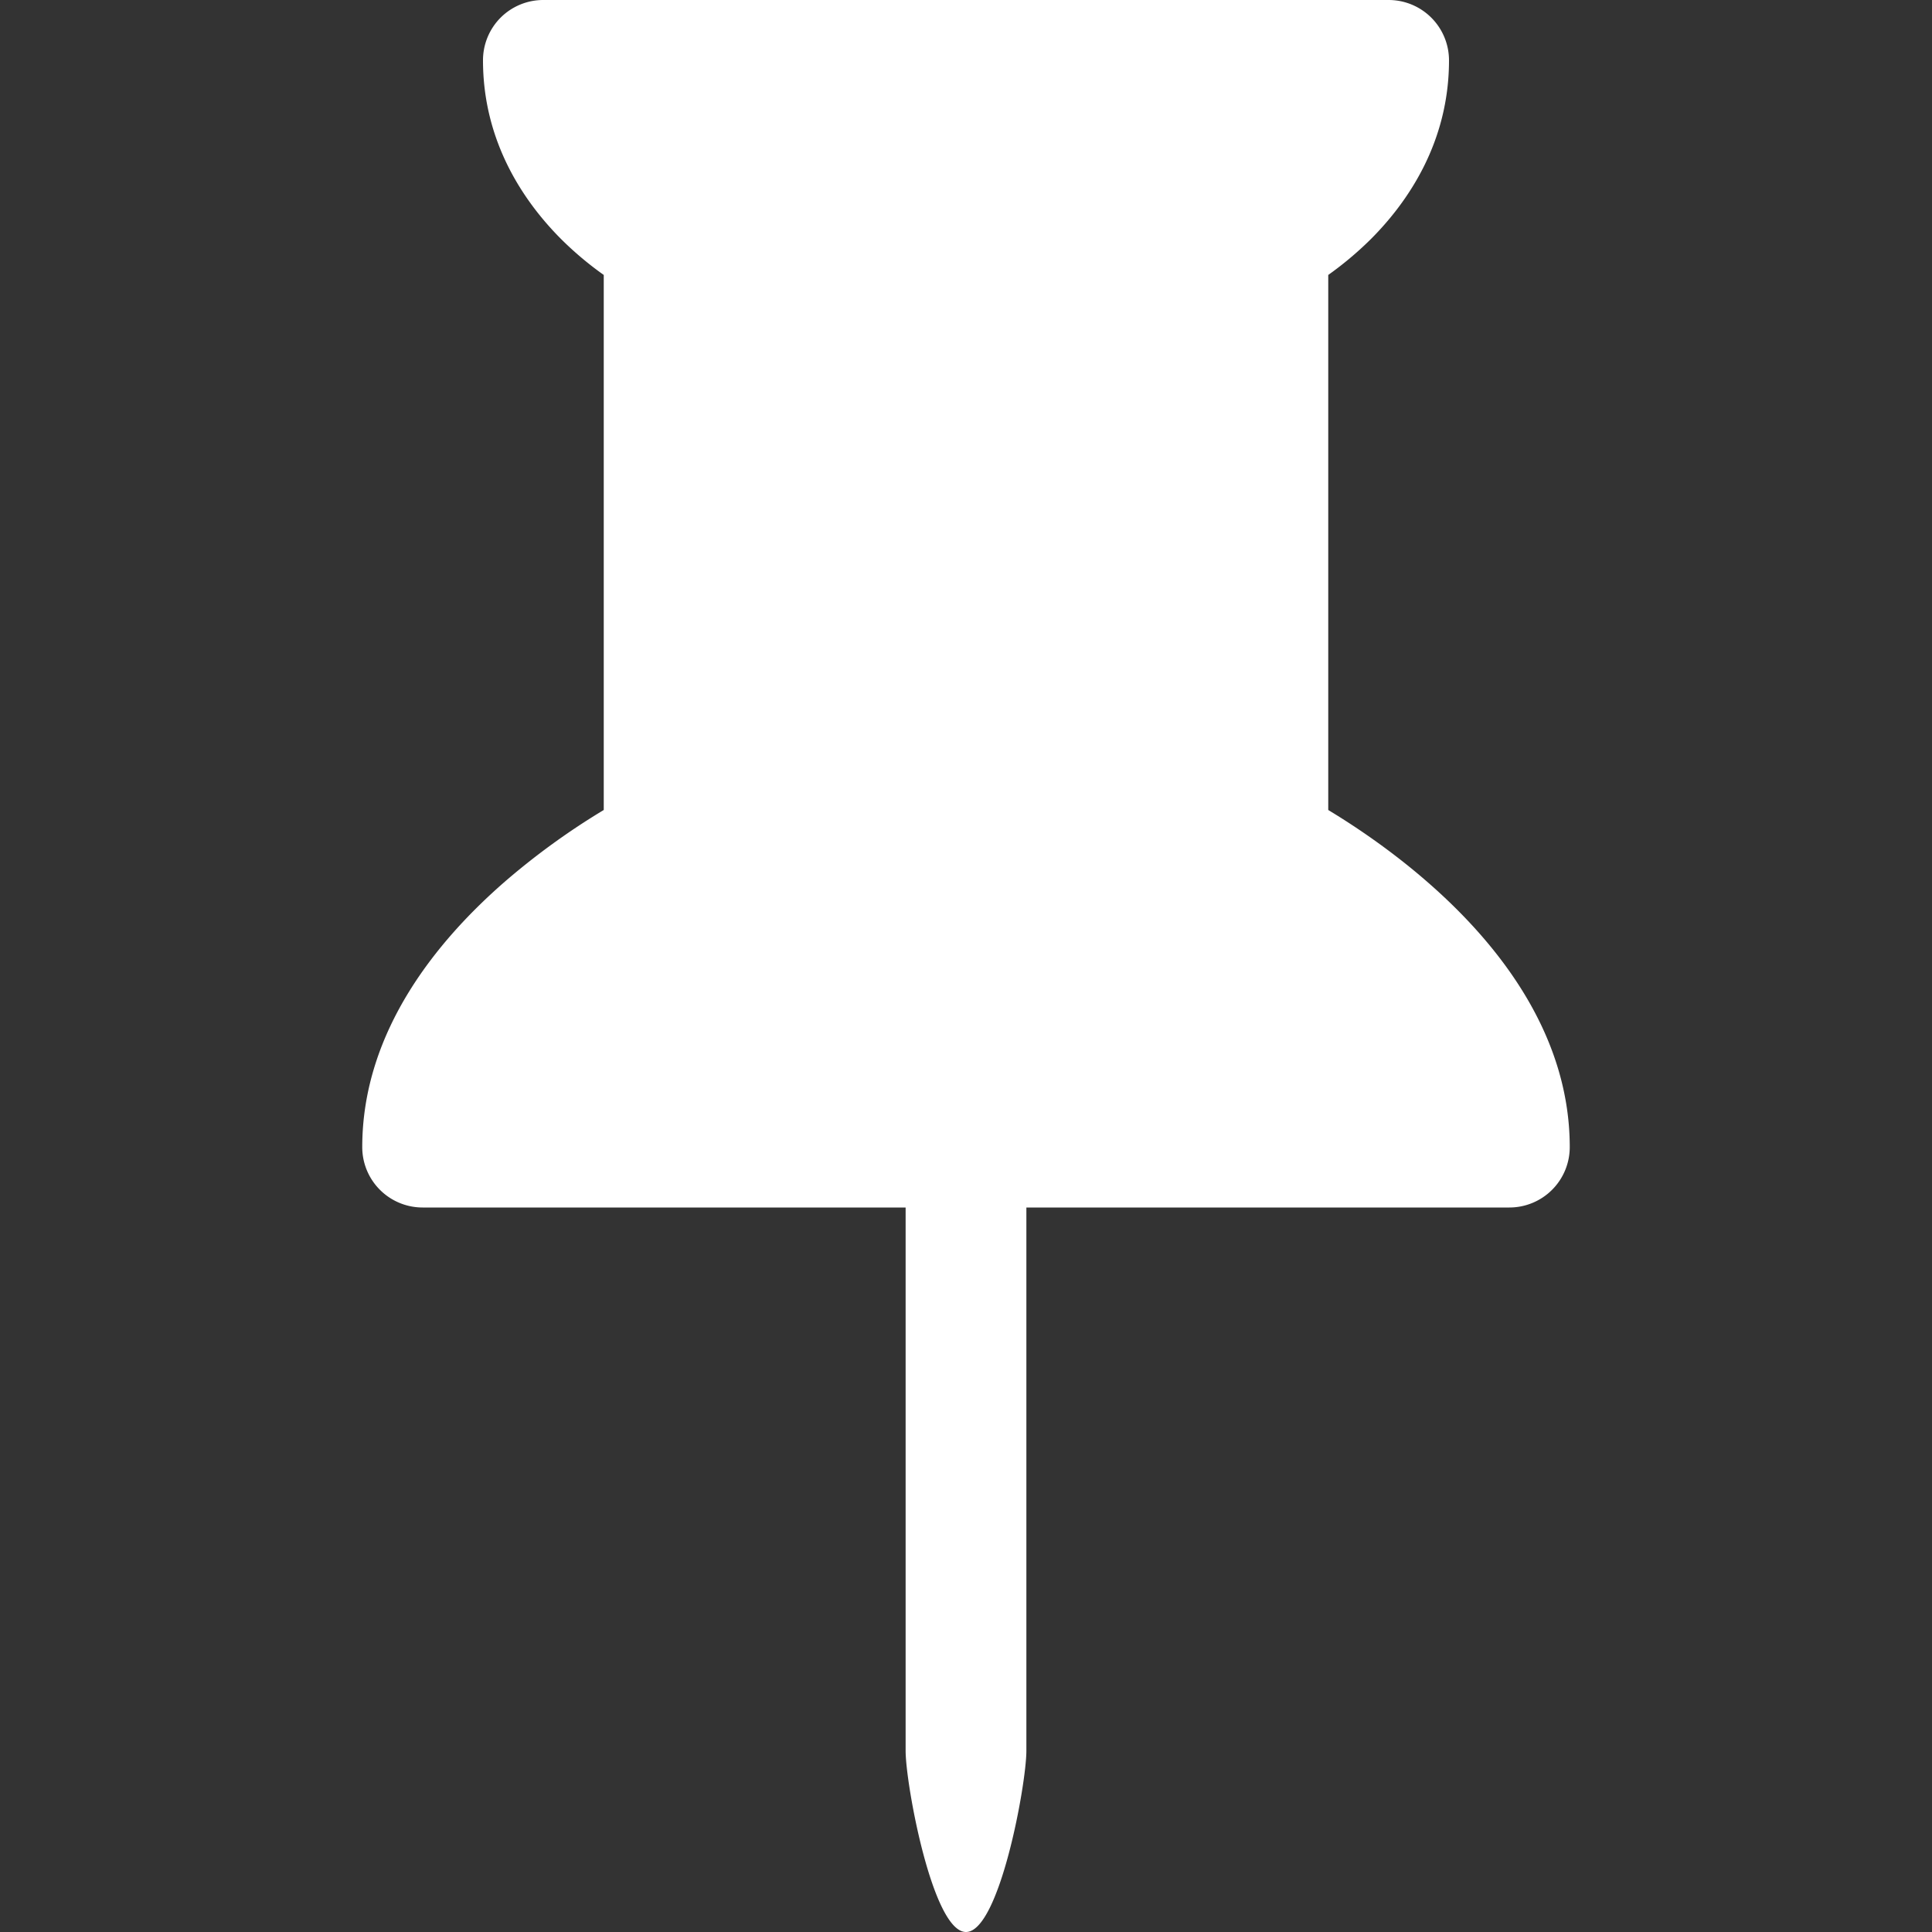 <svg xmlns="http://www.w3.org/2000/svg" fill="#ffffffde" class="bi bi-pin-fill" viewBox="0 0 16 16">
    <rect x="0" y="0" width="16" height="16" fill="#333333" stroke="none"/>
    <path
        d="M4.146.146A.5.5 0 0 1 4.5 0h7a.5.5 0 0 1 .5.5c0 .68-.342 1.174-.646 1.479-.126.125-.25.224-.354.298v4.431l.078.048c.203.127.476.314.751.555C12.36 7.775 13 8.527 13 9.5a.5.5 0 0 1-.5.5h-4v4.5c0 .276-.224 1.5-.5 1.5s-.5-1.224-.5-1.5V10h-4a.5.5 0 0 1-.5-.5c0-.973.64-1.725 1.17-2.189A5.921 5.921 0 0 1 5 6.708V2.277a2.77 2.77 0 0 1-.354-.298C4.342 1.674 4 1.179 4 .5a.5.5 0 0 1 .146-.354z" />
</svg>